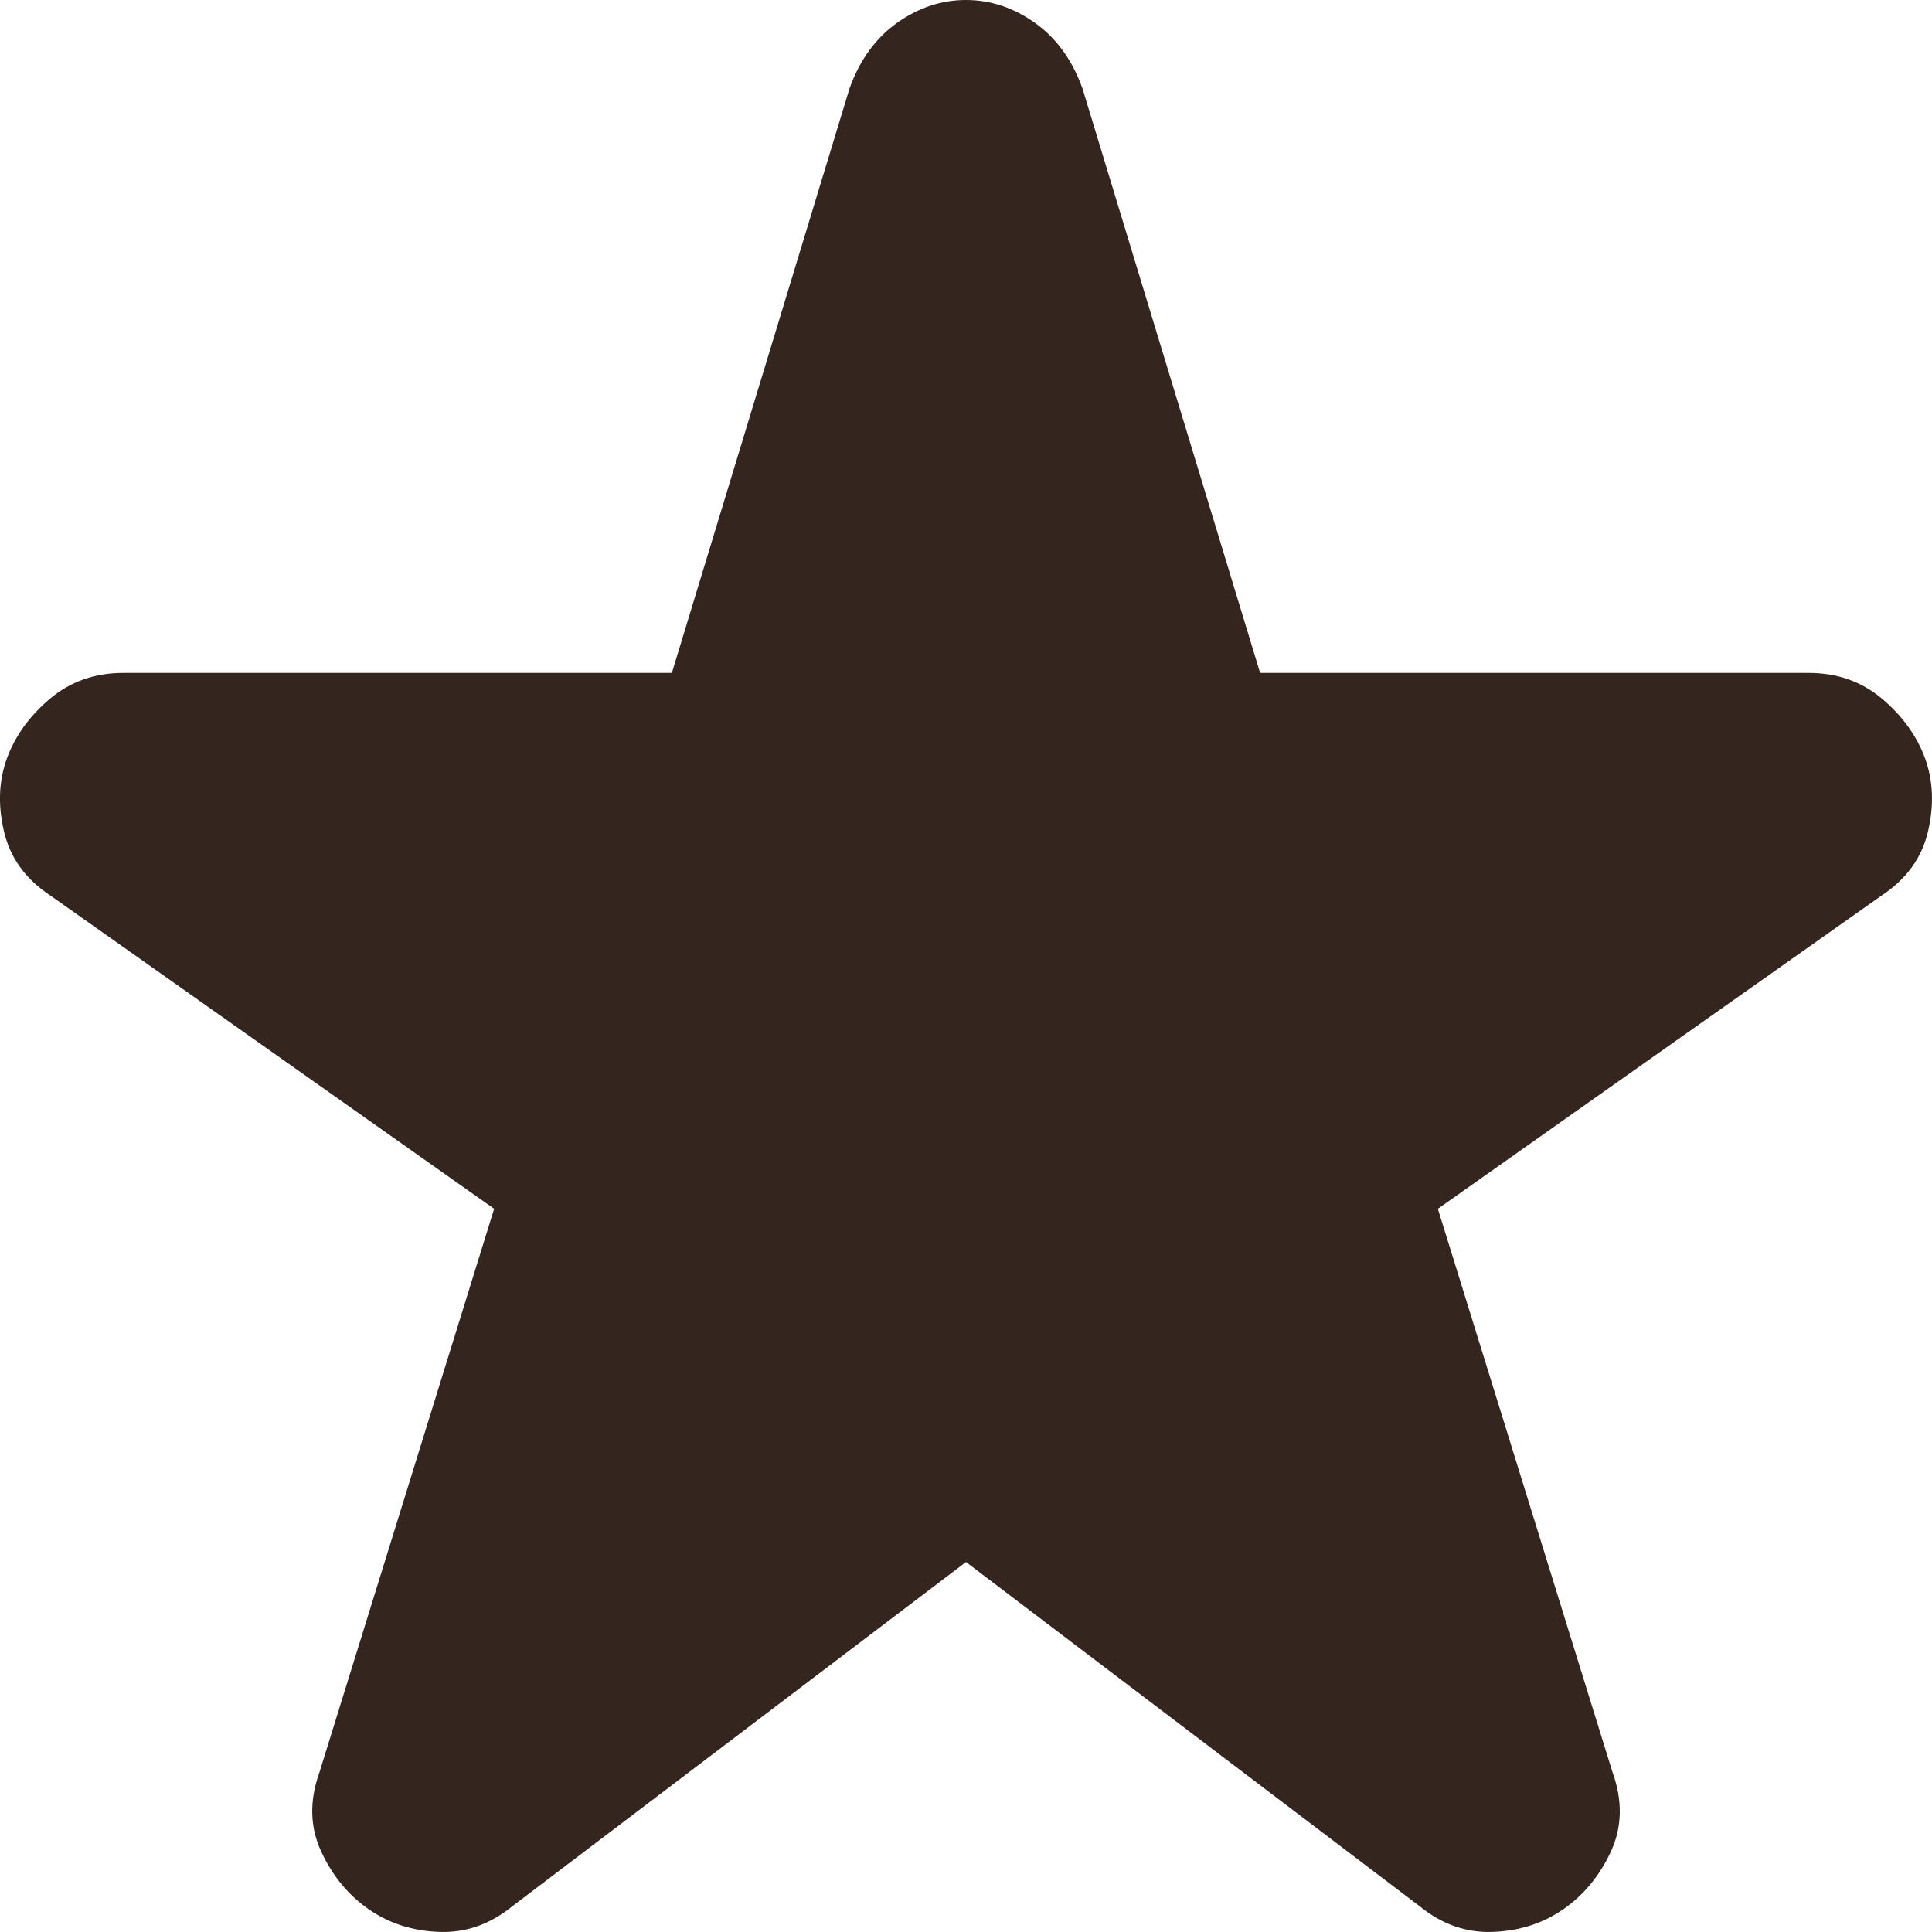 <svg width="34" height="34" viewBox="0 0 34 34" fill="none" xmlns="http://www.w3.org/2000/svg">
<path d="M17 27.489L9.02 33.544C8.625 33.866 8.193 34.017 7.726 33.998C7.259 33.981 6.845 33.848 6.486 33.598C6.126 33.348 5.848 33.008 5.651 32.58C5.453 32.151 5.443 31.686 5.623 31.186L8.696 21.273L0.878 15.754C0.447 15.468 0.177 15.093 0.069 14.629C-0.039 14.164 -0.021 13.736 0.123 13.343C0.267 12.95 0.519 12.601 0.878 12.297C1.238 11.994 1.669 11.842 2.172 11.842H11.824L14.951 1.554C15.131 1.054 15.41 0.669 15.788 0.401C16.165 0.134 16.569 0 17 0C17.431 0 17.835 0.134 18.212 0.401C18.59 0.669 18.869 1.054 19.049 1.554L22.176 11.842H31.828C32.331 11.842 32.762 11.994 33.122 12.297C33.481 12.601 33.733 12.95 33.877 13.343C34.02 13.736 34.038 14.164 33.931 14.629C33.823 15.093 33.553 15.468 33.122 15.754L25.304 21.273L28.377 31.186C28.557 31.686 28.548 32.151 28.351 32.58C28.153 33.008 27.874 33.348 27.514 33.598C27.155 33.848 26.741 33.981 26.274 33.998C25.807 34.017 25.375 33.866 24.98 33.544L17 27.489Z" fill="#34251F"/>
</svg>
